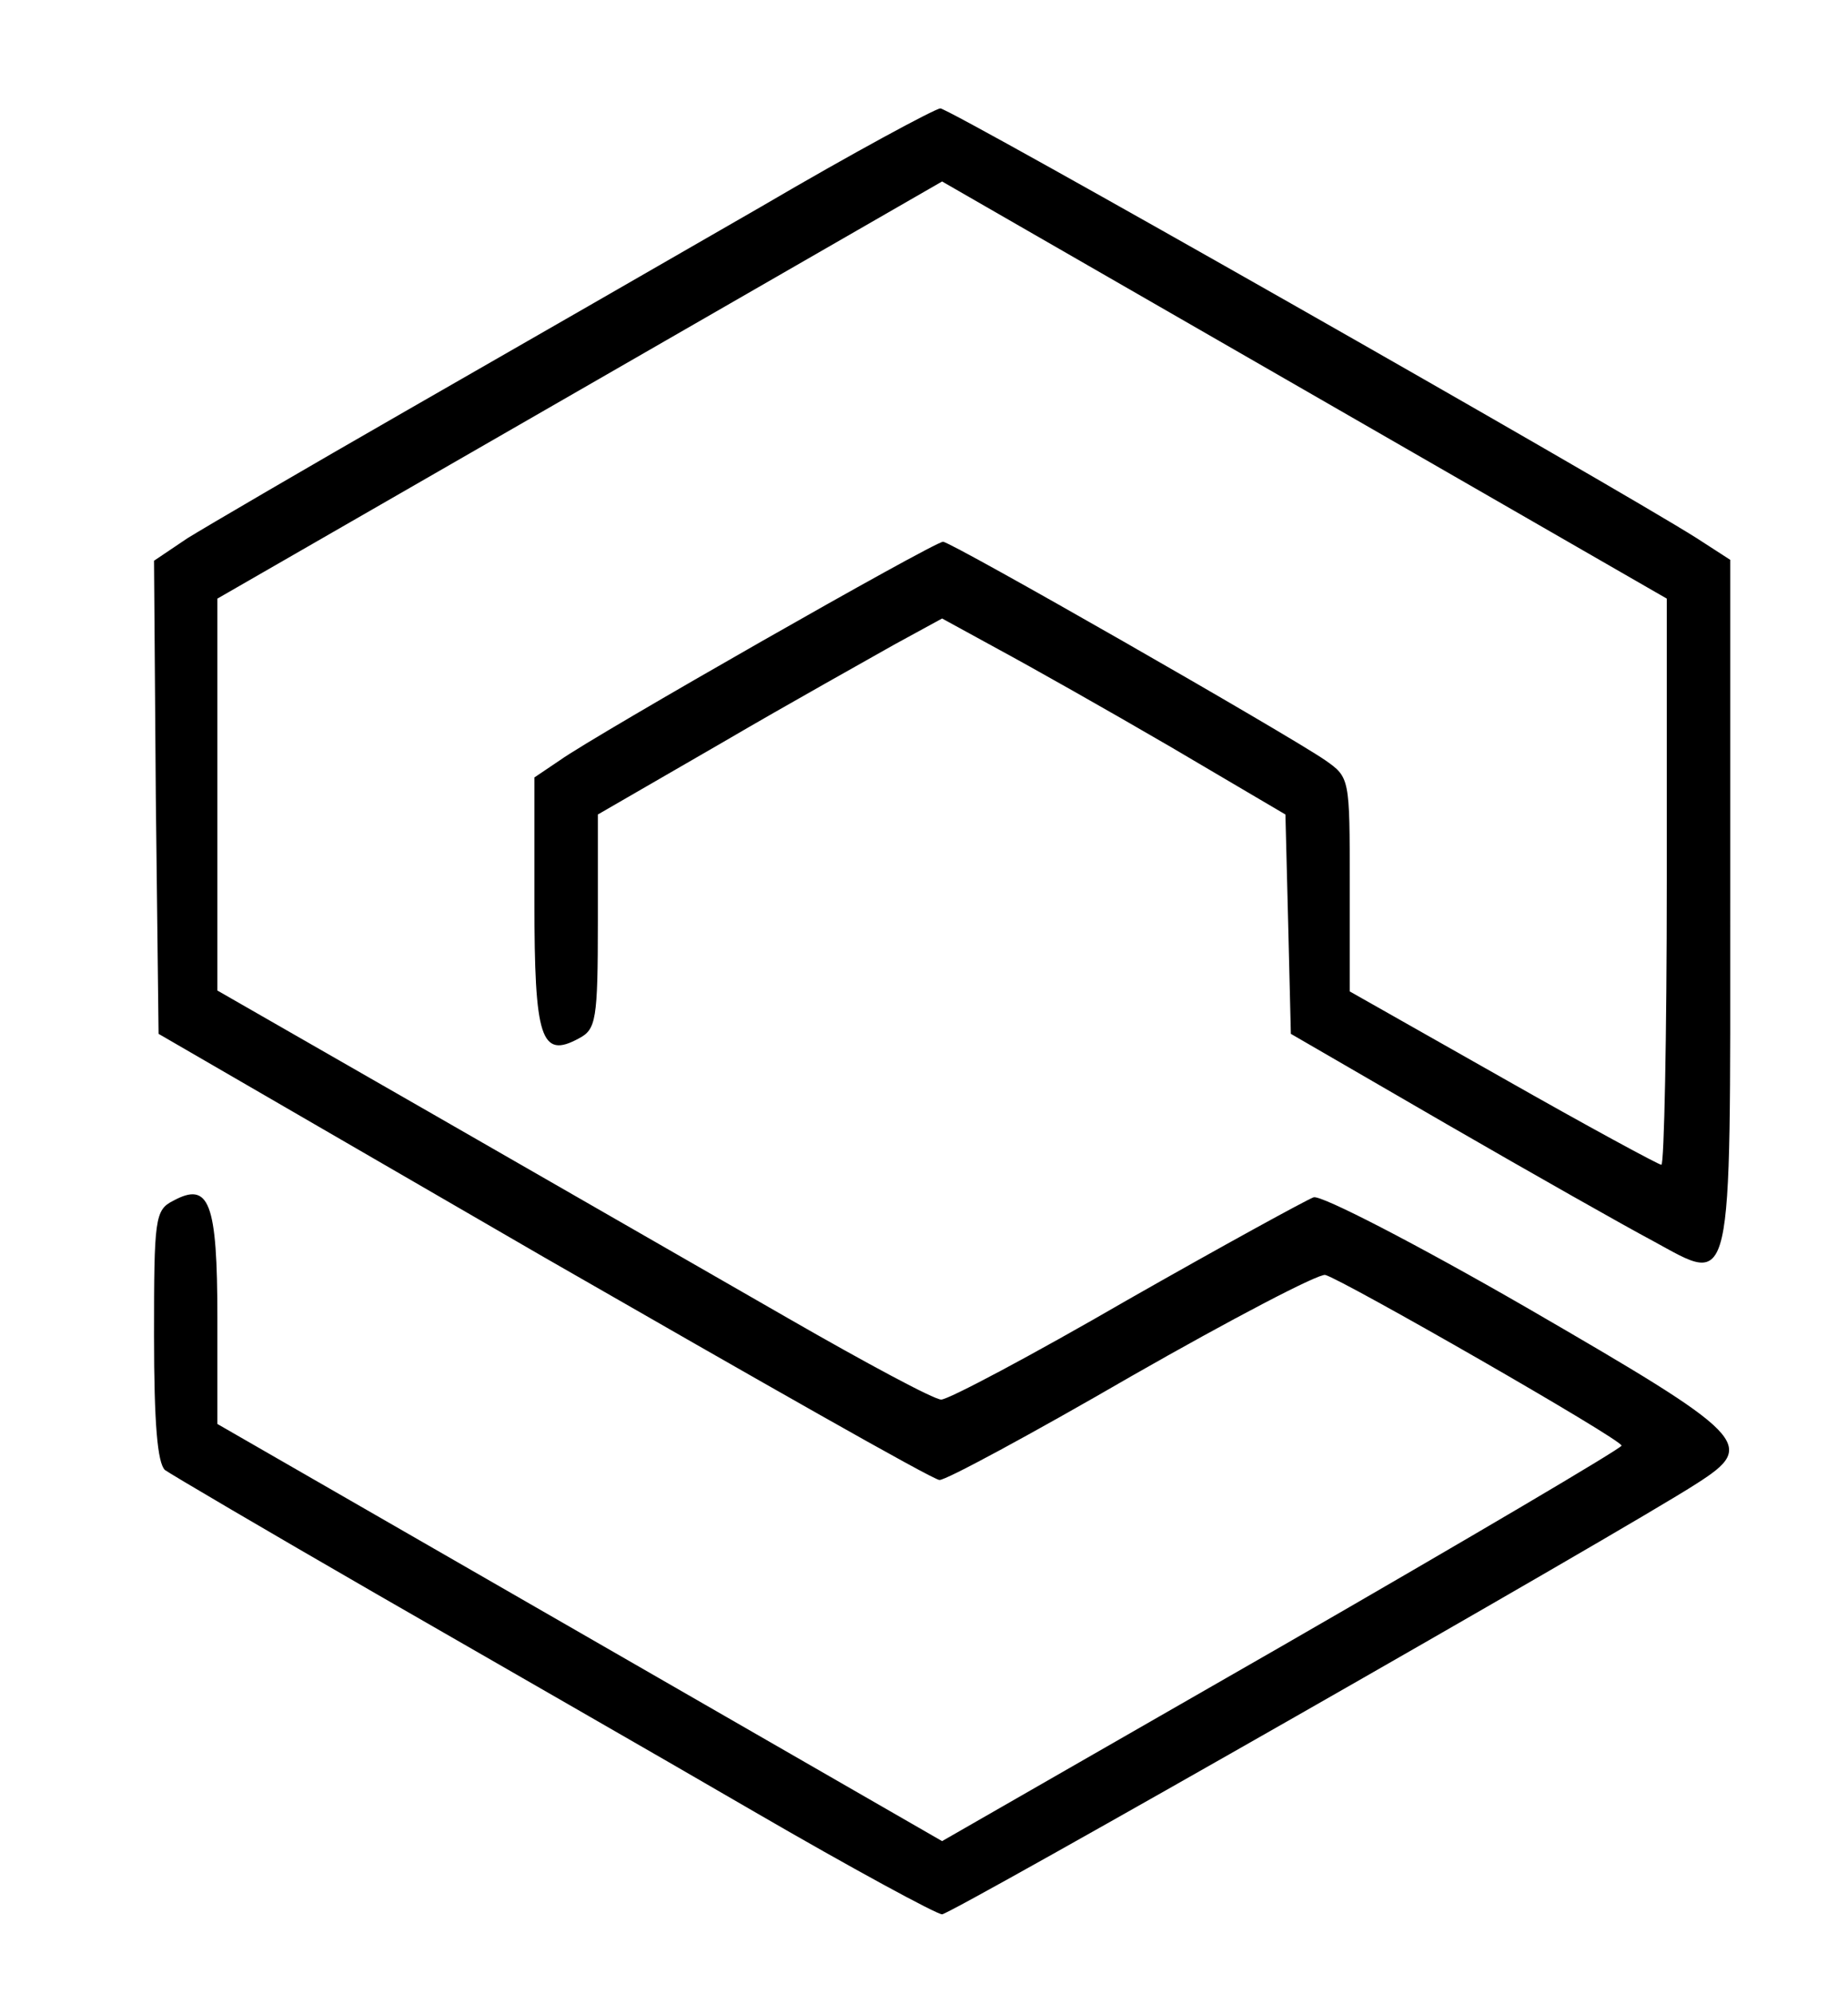 <?xml version="1.0" encoding="UTF-8"?>
<svg xmlns="http://www.w3.org/2000/svg" xmlns:xlink="http://www.w3.org/1999/xlink" width="89pt" height="96pt" viewBox="0 0 89 96" version="1.1">
<g id="surface1">
<path style=" stroke:none;fill-rule:nonzero;fill:rgb(0%,0%,0%);fill-opacity:1;" d="M 36.648 9.957 C 32.195 12.523 24.562 16.914 19.633 19.738 C 14.703 22.566 9.945 25.348 9.031 25.914 L 7.418 27 L 7.504 38.391 L 7.637 49.781 L 26.176 60.523 C 36.387 66.391 44.938 71.262 45.242 71.262 C 45.504 71.305 49.691 69.043 54.492 66.262 C 59.289 63.523 63.523 61.305 63.828 61.391 C 64.656 61.609 78.094 69.305 78.094 69.609 C 78.094 69.738 70.719 74.086 61.734 79.262 L 45.371 88.652 L 27.922 78.609 L 10.469 68.566 L 10.469 63.477 C 10.469 57.871 10.078 56.871 8.332 57.824 C 7.461 58.262 7.418 58.695 7.418 64.305 C 7.418 68.609 7.59 70.434 7.941 70.781 C 8.246 71 12.828 73.695 18.105 76.738 C 23.383 79.781 31.586 84.477 36.297 87.219 C 41.012 89.957 45.109 92.176 45.371 92.176 C 45.809 92.176 78.223 73.695 81.715 71.434 C 84.637 69.566 84.246 69.176 73.512 62.957 C 68.234 59.914 63.609 57.523 63.262 57.652 C 62.91 57.781 58.852 60 54.273 62.609 C 49.691 65.262 45.68 67.391 45.328 67.391 C 44.98 67.391 41.664 65.609 37.957 63.477 C 34.246 61.348 26.527 56.914 20.855 53.652 L 10.469 47.695 L 10.469 28.824 L 27.922 18.781 L 45.371 8.738 L 62.824 18.781 L 80.273 28.824 L 80.273 42.434 C 80.273 49.957 80.145 56.086 80.012 56.086 C 79.883 56.086 76.434 54.219 72.379 51.914 L 65.004 47.738 L 65.004 42.566 C 65.004 37.477 65.004 37.434 63.828 36.609 C 61.996 35.348 45.809 26.086 45.418 26.086 C 44.98 26.086 28.664 35.391 26.961 36.609 L 25.738 37.434 L 25.738 43.434 C 25.738 50 26.047 51 27.879 50 C 28.707 49.566 28.793 49.129 28.793 44.348 L 28.793 39.219 L 34.816 35.738 C 38.086 33.824 41.84 31.738 43.059 31.043 L 45.371 29.781 L 48.078 31.262 C 49.605 32.086 53.312 34.176 56.367 35.957 L 61.906 39.219 L 62.039 44.477 L 62.168 49.781 L 69.672 54.129 C 73.816 56.523 78.27 59.043 79.578 59.738 C 83.504 61.871 83.328 62.609 83.328 43.434 L 83.328 26.957 L 81.715 25.914 C 77.656 23.348 45.766 5.219 45.285 5.219 C 44.98 5.262 41.098 7.348 36.648 9.957 Z M 36.648 9.957 "/>
</g>
</svg>
